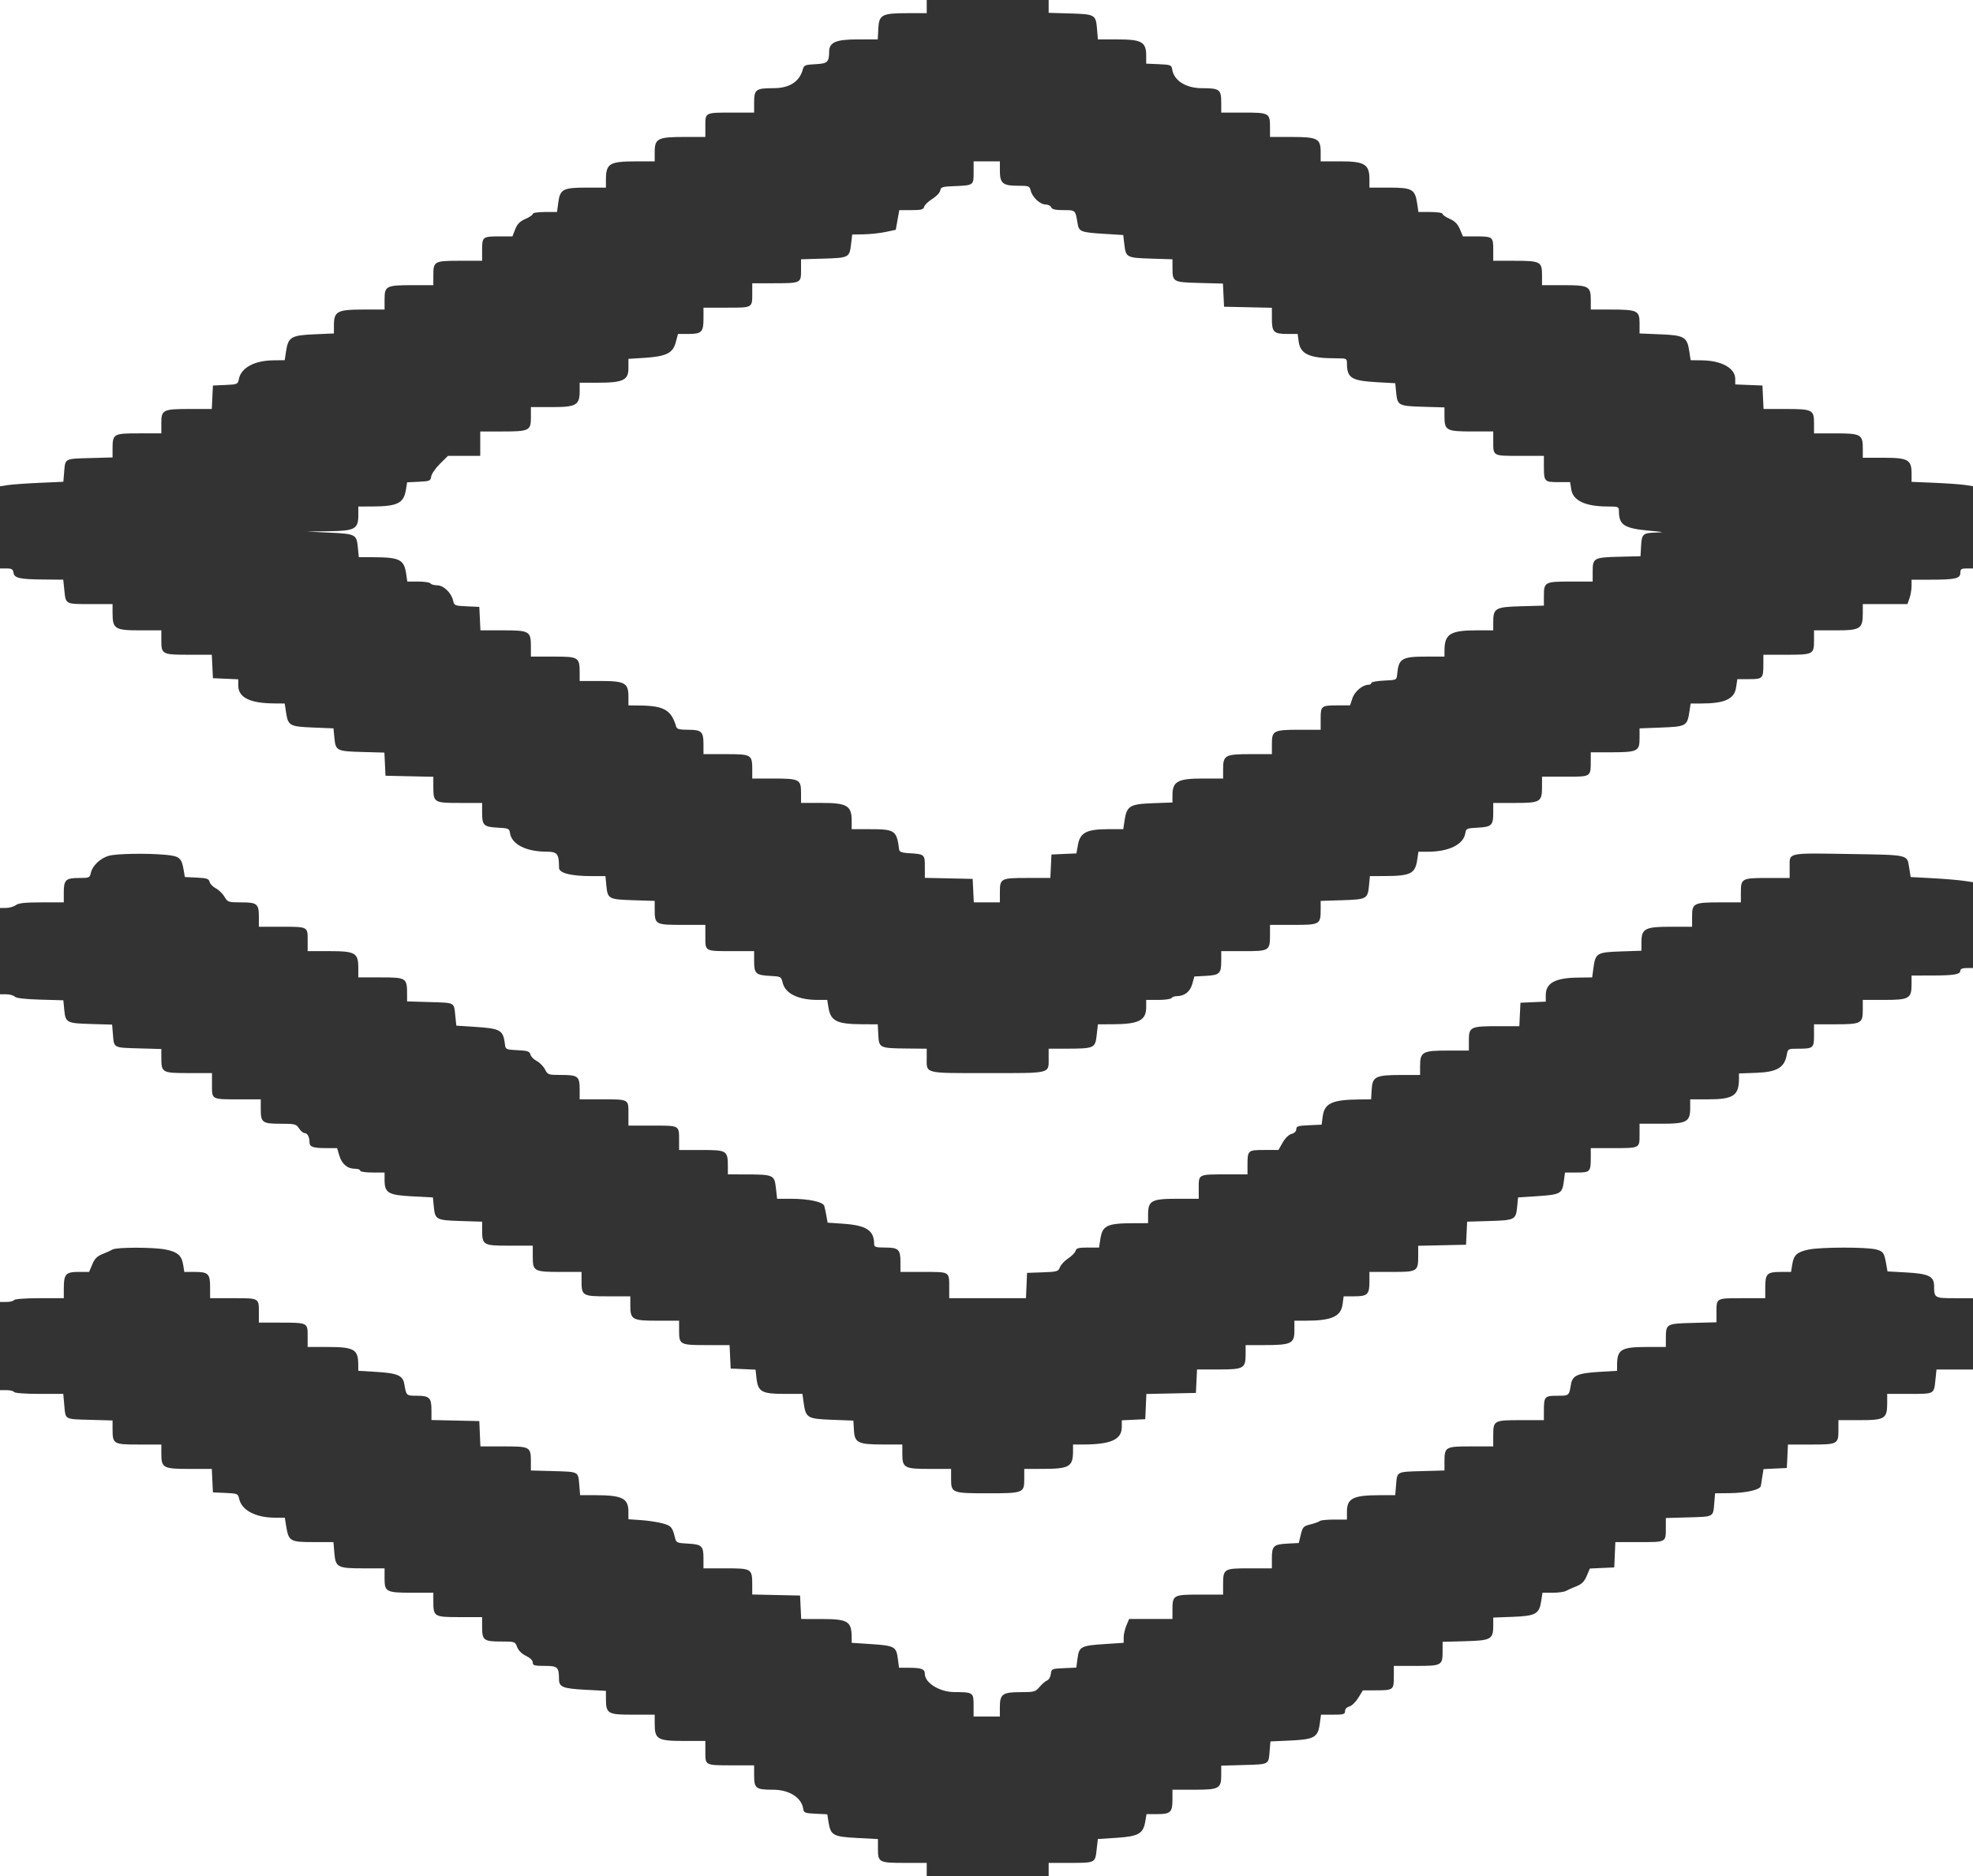 <?xml version="1.0" standalone="no"?><!DOCTYPE svg PUBLIC "-//W3C//DTD SVG 1.1//EN" "http://www.w3.org/Graphics/SVG/1.1/DTD/svg11.dtd"><svg class="icon" width="200px" height="190.16px" viewBox="0 0 1077 1024" version="1.1" xmlns="http://www.w3.org/2000/svg"><path fill="#333333" d="M505.864 3.585v3.585l-10.498 0.013c-14.037 0.022-15.521 0.811-15.922 8.459l-0.307 5.863h-11.034c-11.842 0-15.467 1.57-15.502 6.722-0.04 5.691-0.908 6.482-7.449 6.8-5.653 0.275-6.286 0.536-6.921 2.86-1.842 6.744-7.325 10.242-16.062 10.242-9.623 0-10.514 0.668-10.514 7.883v5.429h-11.694c-15.189 0-14.931-0.127-14.931 7.277v6.035h-11.548c-14.438 0-16.1 0.851-16.1 8.249v5.063l-9.986 0.013c-14.861 0.022-16.638 1.118-16.638 10.274v4.048h-10.525c-12.919 0-14.516 0.84-15.486 8.155l-0.684 5.157h-6.622c-3.743 0-6.62 0.444-6.62 1.026 0 0.566-1.81 1.812-4.024 2.771-2.997 1.298-4.411 2.734-5.551 5.629l-1.527 3.886h-6.655c-9.623 0-9.892 0.199-9.892 7.277v6.035h-12.084c-14.039 0-14.54 0.272-14.54 7.883v5.429h-11.333c-14.384 0-15.292 0.458-15.292 7.716v5.596h-11.777c-13.996 0-15.871 1.013-15.871 8.57v4.473l-10.921 0.485c-12.547 0.557-14.045 1.497-15.254 9.555l-0.684 4.565-6.283 0.078c-10.256 0.127-17.503 4.051-18.72 10.137-0.584 2.925-0.786 3.016-7.395 3.307l-6.792 0.302-0.304 6.399-0.307 6.402H103.821c-14.877 0-15.755 0.431-15.755 7.716v5.596h-12.254c-13.967 0-14.371 0.24-14.371 8.551v4.589l-12.205 0.342c-14.058 0.393-13.595 0.151-14.198 7.412l-0.458 5.532-12.938 0.574c-7.115 0.315-14.896 0.867-17.29 1.231L0 265.435v44.841h3.512c2.844 0 3.577 0.431 3.84 2.262 0.436 3.019 3.194 3.657 16.312 3.781l10.864 0.1 0.579 5.607c0.816 7.912 0.442 7.705 14.104 7.705h12.23v4.893c0 8.645 1.258 9.445 14.907 9.445H88.066v5.427c0 7.646 0.455 7.886 15.004 7.886h12.545l0.307 6.399 0.304 6.399 6.911 0.304 6.913 0.302v3.342c0 6.587 6.272 9.733 19.595 9.833l5.771 0.046 0.671 4.468c1.153 7.675 1.88 8.104 14.662 8.632l11.29 0.466 0.485 5.052c0.689 7.175 1.212 7.447 15.114 7.834l12.192 0.339 0.302 6.315 0.304 6.315 13.056 0.288 13.056 0.285v5.157c0 8.939 0.28 9.119 14.371 9.119h12.254v5.505c0 6.765 0.916 7.603 8.739 8.004 5.615 0.288 6.138 0.52 6.464 2.847 0.87 6.165 8.615 10.183 19.741 10.239 6.181 0.03 7.04 1.102 7.04 8.777 0 2.919 6.429 4.565 17.839 4.565h7.5l0.498 5.179c0.698 7.263 1.233 7.554 14.656 7.98l11.731 0.374v4.565c0 8.325 0.347 8.524 14.882 8.524h12.766v6.547c0 7.991-0.382 7.791 14.931 7.791h11.694v5.505c0 6.754 0.918 7.603 8.677 8.004 5.971 0.31 6.06 0.361 6.951 3.9 1.465 5.801 8.545 9.216 19.111 9.216h5.174l0.652 4.075c1.207 7.549 4.551 9.168 19.033 9.211l7.886 0.027 0.307 5.844c0.372 7.086 0.654 7.215 15.922 7.366l10.498 0.102v4.675c0 9.17-2.06 8.634 33.279 8.634s33.282 0.536 33.282-8.634v-4.675l8.96-0.013c15.949-0.019 16.45-0.232 17.247-7.285l0.681-6.014 7.802-0.027c14.554-0.043 18.556-2.068 18.556-9.386v-3.9h6.596c3.628 0 6.881-0.463 7.228-1.026 0.35-0.563 1.643-1.029 2.879-1.037 4.234-0.03 7.261-2.416 8.446-6.657l1.142-4.08 6.019-0.315c7.732-0.401 8.653-1.252 8.653-8.004v-5.505h12.251c14.096 0 14.371-0.175 14.371-9.149v-5.19h12.766c14.535 0 14.885-0.199 14.885-8.524v-4.565l11.729-0.374c13.423-0.426 13.959-0.716 14.656-7.98l0.498-5.179 7.807-0.027c14.427-0.043 16.878-1.247 18.017-8.847l0.665-4.438h5.074c11.683 0 19.671-4.007 20.562-10.317 0.32-2.27 0.878-2.51 6.461-2.798 7.824-0.401 8.739-1.239 8.739-8.004v-5.505h11.702c14.048 0 14.923-0.514 14.923-8.777v-5.561h12.679c14.32 0 13.899 0.269 13.929-8.96l0.013-4.352h10.686c14.777 0 15.938-0.547 15.938-7.525v-5.529l11.912-0.455c13.479-0.517 14.136-0.886 15.3-8.645l0.671-4.468h5.437c13.108 0 18.418-2.397 19.369-8.739l0.687-4.573h6.482c7.398 0 7.727-0.355 7.727-8.276v-5.036h12.596c14.602 0 15.055-0.237 15.055-7.886v-5.427h11.718c13.646 0 14.907-0.8 14.907-9.445v-4.893h24.376l1.123-3.224c0.619-1.775 1.123-4.77 1.123-6.655v-3.434h10.113c13.719 0 16.512-0.628 16.512-3.711 0-2.095 0.496-2.432 3.585-2.432H1077.263v-44.841l-4.352-0.684c-2.394-0.374-9.997-0.921-16.897-1.215l-12.545-0.531v-4.525c0-7.552-1.907-8.621-15.359-8.621h-11.263v-5.047c0-7.684-1.05-8.265-14.923-8.265h-11.702v-5.596c0-7.285-0.881-7.716-15.758-7.716h-11.793l-0.304-6.402-0.307-6.399-7.422-0.302-7.425-0.302v-3.032c0-5.809-7.449-9.978-18.06-10.11l-6.283-0.078-0.684-4.565c-1.223-8.149-2.664-9.025-15.777-9.563l-11.422-0.471v-5.526c0-6.975-1.161-7.522-15.938-7.522h-10.686v-5.047c0-7.684-1.048-8.265-14.92-8.265h-11.702v-5.596c0-7.258-0.91-7.716-15.294-7.716h-11.33v-6.035c0-7.078-0.272-7.277-9.889-7.277h-6.649l-1.686-3.954c-1.217-2.849-2.771-4.422-5.556-5.629-2.128-0.924-3.87-2.138-3.87-2.704 0-0.579-2.866-1.026-6.593-1.026h-6.593l-0.711-4.745c-1.153-7.684-2.728-8.567-15.286-8.567h-10.751v-4.654c0-8.058-2.658-9.682-15.828-9.682h-10.797v-5.063c0-7.398-1.664-8.249-16.102-8.249h-11.548v-5.429c0-7.611-0.501-7.883-14.54-7.883h-12.081v-5.429c0-7.223-0.889-7.883-10.565-7.883-8.801 0-15.354-4.204-16.234-10.414-0.31-2.195-0.894-2.41-7.25-2.69l-6.913-0.302v-4.382c0-7.428-2.478-8.836-15.556-8.836h-10.813l-0.471-5.669c-0.649-7.842-1.099-8.101-14.68-8.5l-11.726-0.345V0h-66.561v3.585m39.937 89.529c0 6.919 1.575 8.265 9.69 8.265 6.105 0 6.509 0.148 7.137 2.647 0.918 3.668 5.109 7.592 8.104 7.592 1.374 0 2.763 0.692 3.086 1.535 0.434 1.128 2.214 1.538 6.698 1.538 6.628 0 6.461-0.162 7.716 7.309 0.759 4.508 1.651 4.845 15.044 5.674l9.857 0.611 0.611 5.155c0.838 7.083 1.25 7.301 14.535 7.721l11.731 0.374 0.013 4.753c0.027 7.649 0.261 7.781 14.748 8.163l12.792 0.339 0.302 6.318 0.304 6.315 13.056 0.288 13.056 0.285v5.909c0 7.352 0.999 8.368 8.26 8.368h5.806l0.568 4.236c0.916 6.822 5.96 9.076 20.32 9.076 5.866 0 6.006 0.065 6.019 2.814 0.04 7.964 2.427 9.445 16.509 10.231l9.868 0.549 0.485 5.039c0.684 7.123 1.258 7.428 14.645 7.821l11.729 0.345v4.958c0 7.584 1.08 8.176 14.92 8.176h11.704v5.039c0 8.535-0.458 8.273 14.443 8.273h13.205v5.551c0 8.494 0.259 8.788 7.778 8.788h6.534l0.66 4.131c0.953 5.963 7.737 9.135 19.587 9.165 6.095 0.013 6.402 0.135 6.402 2.507 0 7.646 2.887 9.485 16.851 10.735 7.576 0.676 8.236 0.856 3.628 0.983-7.422 0.207-8.012 0.722-8.386 7.317l-0.315 5.61-11.715 0.291c-13.749 0.342-14.398 0.703-14.398 8.026v5.508h-12.084c-14.018 0-14.54 0.28-14.54 7.799v5.341l-12.372 0.342c-14.174 0.391-15.276 1.021-15.276 8.729v4.414h-8.578c-14.971 0-18.047 1.912-18.047 11.23v3.105h-9.682c-13.689 0-15.354 1.002-16.151 9.728-0.277 3.049-0.334 3.076-7.193 3.375-3.8 0.167-6.911 0.743-6.911 1.279 0 0.539-0.654 0.978-1.454 0.978-3.275 0-7.616 3.62-8.86 7.393l-1.277 3.873h-6.41c-9.353 0-9.647 0.224-9.647 7.277v6.035h-11.333c-14.384 0-15.292 0.458-15.292 7.716v5.596h-11.704c-13.872 0-14.92 0.582-14.92 8.265v5.047h-11.311c-13.417 0-16.337 1.619-16.337 9.052v4.026l-10.867 0.404c-12.504 0.463-14.085 1.454-15.308 9.601l-0.684 4.565h-8.33c-11.559 0.003-15.192 1.866-16.372 8.403l-0.87 4.821-6.811 0.299-6.808 0.302-0.304 6.399-0.307 6.402h-12.545c-14.548 0-15.004 0.24-15.004 7.886v5.427h-14.239l-0.307-6.402-0.304-6.399-13.056-0.288-13.056-0.285v-6.095c0-6.811-0.059-6.862-9.205-7.398-3.178-0.186-4.662-0.746-4.797-1.807-1.365-10.66-2.238-11.263-16.253-11.263h-9.679v-4.654c0-8.141-2.602-9.682-16.339-9.682h-11.311v-5.596c0-7.258-0.908-7.716-15.292-7.716h-11.333v-4.675c0-8.405-0.385-8.637-14.371-8.637h-12.251v-5.427c0-6.878-1.08-7.886-8.43-7.886-4.802 0-6.076-0.353-6.501-1.794-2.655-8.976-6.59-11.268-19.63-11.438l-6.402-0.081v-4.608c0-7.646-1.869-8.704-15.359-8.704h-11.265v-4.029c0-9.027-0.396-9.283-14.309-9.283h-12.313v-5.559c0-8.308-0.824-8.777-15.386-8.777h-12.165l-0.307-6.402-0.304-6.399-6.841-0.302c-6.534-0.288-6.868-0.428-7.46-3.121-0.929-4.239-5.225-8.354-8.72-8.354-1.632 0-3.253-0.461-3.603-1.023-0.347-0.563-3.342-1.023-6.652-1.023h-6.022l-0.665-4.438c-1.139-7.6-3.59-8.804-18.017-8.85l-7.807-0.024-0.496-5.182c-0.7-7.272-1.201-7.538-15.429-8.206l-12.496-0.584 12.033-0.183c14.333-0.215 16.129-1.204 16.129-8.885v-4.608l7.422-0.024c13.969-0.048 17.376-1.729 18.567-9.165l0.644-4.026 6.396-0.304c5.944-0.285 6.42-0.485 6.752-2.866 0.194-1.409 2.338-4.519 4.762-6.913l4.403-4.352h17.613v-13.312h11.845c14.928 0 15.806-0.426 15.806-7.716V222.212h11.263c13.49 0 15.359-1.061 15.359-8.704v-4.608h9.763c13.959 0 16.862-1.379 16.862-7.996v-5.028l8.448-0.531c12.117-0.762 15.785-2.54 17.355-8.405l1.247-4.665h5.728c7.183 0 8.185-1.026 8.185-8.397v-5.941h12.69c14.328 0 13.932 0.234 13.932-8.276v-5.036l11.01-0.013c15.68-0.019 15.615 0.011 15.615-7.164v-5.917l12.238-0.366c13.883-0.412 14.206-0.582 15.071-7.864l0.625-5.297 6.259-0.1c3.442-0.054 8.79-0.63 11.89-1.279l5.631-1.182 0.953-5.376 0.956-5.376h6.566c5.467 0 6.644-0.31 7.048-1.85 0.267-1.015 2.276-2.954 4.468-4.309 2.192-1.355 4.121-3.404 4.285-4.554 0.261-1.823 1.139-2.122 6.956-2.351 11.341-0.444 11.263-0.393 11.263-7.436V88.066h14.338v5.047M59.392 467.123c-4.549 1.285-8.931 5.411-9.76 9.189-0.614 2.804-0.889 2.927-6.501 2.927-7.231 0-8.314 1.026-8.314 7.886v5.427h-12.092c-9.049 0-12.593 0.377-14.08 1.503-1.093 0.827-3.488 1.519-5.316 1.535L0 495.622v47.106h3.38c1.858 0 3.954 0.576 4.659 1.279 0.84 0.843 5.602 1.403 13.907 1.637l12.628 0.358 0.487 5.079c0.689 7.158 1.263 7.468 14.532 7.859l11.608 0.342 0.461 5.545c0.603 7.277 0.137 7.032 14.198 7.425l12.205 0.342v4.589c0 8.354 0.342 8.551 14.882 8.551h12.766v6.547c0 7.991-0.382 7.791 14.931 7.791h11.694v5.427c0 7.258 0.859 7.886 10.837 7.886 7.81 0 8.497 0.172 10.059 2.558 0.924 1.409 2.311 2.561 3.081 2.561 1.524 0 2.647 2.16 2.647 5.093 0 2.429 1.974 3.1 9.138 3.1h5.898l1.215 4.059c1.39 4.64 4.436 7.204 8.553 7.204 1.565 0 2.844 0.461 2.844 1.023 0 0.579 2.901 1.026 6.655 1.026h6.657v3.98c0 7.175 1.926 8.335 14.993 9.025l11.397 0.601 0.485 5.034c0.681 7.099 1.26 7.409 14.643 7.832l11.731 0.374v3.919c0 8.955 0.35 9.17 14.823 9.17h12.825v6.108c0 7.84 0.722 8.23 15.292 8.23h11.333v4.675c0 8.405 0.385 8.637 14.371 8.637h12.254v5.047c0 7.684 1.048 8.265 14.92 8.265h11.704v5.427c0 7.643 0.455 7.886 15.004 7.886h12.545l0.307 6.399 0.304 6.399 6.784 0.302 6.784 0.299 0.539 4.78c0.821 7.285 2.887 8.446 15.057 8.446h9.997l0.676 4.864c1.153 8.273 1.961 8.761 15.405 9.275l11.731 0.45 0.307 5.225c0.404 6.927 2.181 7.799 15.919 7.818l10.498 0.016v5.047c0 7.684 1.048 8.265 14.92 8.265h11.704v5.596c0 7.5 0.555 7.716 19.967 7.716 19.412 0 19.97-0.215 19.97-7.716v-5.596l9.984-0.016c14.68-0.019 16.638-1.169 16.638-9.76v-3.536l5.378-0.011c15.354-0.024 21.246-2.693 21.246-9.62v-3.585l6.402-0.304 6.399-0.304 0.302-6.884 0.304-6.884 13.522-0.285 13.52-0.285 0.307-6.399 0.304-6.399h11.653c13.819 0 14.872-0.587 14.872-8.265v-5.047h10.089c14.75 0 16.536-0.843 16.536-7.781v-5.532h6.006c14.363 0 19.407-2.254 20.32-9.076l0.568-4.236h5.806c7.177 0 8.263-1.037 8.263-7.886v-5.427h12.251c14.091 0 14.371-0.18 14.371-9.119v-5.157l13.056-0.285 13.056-0.288 0.302-6.294 0.304-6.291 12.189-0.364c13.894-0.412 14.427-0.689 15.114-7.837l0.485-5.034 10.212-0.668c12.889-0.846 13.886-1.374 14.742-7.834l0.676-5.101h6.415c7.32 0 7.657-0.366 7.657-8.276v-5.036h11.694c15.192 0 14.931 0.127 14.931-7.28v-6.033h11.777c14.058 0 15.873-0.996 15.873-8.704v-4.608h9.66c13.924 0 16.961-2.028 16.961-11.319v-2.82l9.663-0.355c11.015-0.404 15.117-2.822 16.401-9.671 0.646-3.45 0.708-3.482 6.157-3.482 8.354 0 8.742-0.323 8.742-7.28v-6.033h11.33c14.384 0 15.294-0.461 15.294-7.719v-5.594h11.616c13.695 0 15.006-0.749 15.006-8.529v-4.783l11.01-0.016c12.283-0.013 15.615-0.582 15.615-2.664 0-0.937 1.217-1.417 3.585-1.417H1077.263V481.571l-5.376-0.794c-2.957-0.436-10.673-1.075-17.147-1.422l-11.769-0.628-0.838-5.292c-1.115-7.018 0.008-6.765-32.213-7.28-34.685-0.552-33.01-0.905-33.01 6.959v6.124h-12.084c-14.039 0-14.54 0.272-14.54 7.886v5.427h-11.333c-14.384 0-15.292 0.458-15.292 7.716v5.596h-11.777c-14.007 0-15.871 1.01-15.871 8.591v4.495l-11.362 0.388c-13.032 0.447-13.767 0.902-14.872 9.235l-0.654 4.939-7.805 0.102c-12.421 0.162-17.532 2.954-17.532 9.571v3.544l-6.913 0.304-6.911 0.302-0.304 6.399-0.304 6.402h-11.796c-14.877 0-15.755 0.431-15.755 7.716v5.596h-11.618c-13.695 0-15.006 0.746-15.006 8.529v4.783l-10.498 0.013c-13.8 0.022-15.515 0.878-15.925 7.948l-0.31 5.351-6.348 0.059c-15.036 0.145-19.119 2.049-20.096 9.375l-0.584 4.39-6.913 0.302c-5.928 0.261-6.911 0.574-6.911 2.192 0 1.158-0.983 2.138-2.54 2.529-1.508 0.38-3.477 2.286-4.864 4.71l-2.327 4.075-7.826 0.008c-8.89 0.008-9.068 0.172-9.068 8.284v5.036h-11.694c-15.189 0-14.931-0.127-14.931 7.277v6.035h-11.777c-14.058 0-15.871 0.994-15.871 8.704v4.608l-7.937 0.024c-14.567 0.043-17.007 1.233-18.149 8.85l-0.665 4.438h-6.178c-5.02 0-6.264 0.334-6.644 1.791-0.259 0.986-2.076 2.844-4.04 4.131s-3.994 3.455-4.514 4.821c-0.881 2.316-1.519 2.505-9.434 2.782l-8.489 0.299-0.304 6.911-0.302 6.913h-41.892v-5.548c0-9.095 0.485-8.788-13.932-8.788h-12.69v-5.429c0-6.87-1.08-7.883-8.397-7.883-4.88 0-5.941-0.307-5.941-1.721 0-7.649-4.153-10.398-17.064-11.292l-8.36-0.576-0.654-3.703c-0.361-2.036-0.881-4.473-1.158-5.416-0.654-2.235-8.483-3.916-18.249-3.916h-7.498l-0.681-6.017c-0.797-7.053-1.298-7.266-17.247-7.285l-8.96-0.011v-4.029c0-9.027-0.399-9.283-14.311-9.283h-12.313v-5.036c0-8.537 0.455-8.276-14.446-8.276h-13.205v-6.547c0-7.988 0.382-7.789-14.931-7.789h-11.694v-5.429c0-7.129-0.945-7.883-9.905-7.883-7.231 0-7.495-0.089-9.027-3.057-0.87-1.678-2.898-3.733-4.506-4.565-1.608-0.832-3.164-2.429-3.458-3.55-0.45-1.721-1.546-2.087-7.04-2.346-6.084-0.288-6.531-0.477-6.814-2.868-0.975-8.22-2.2-8.944-16.722-9.892l-9.854-0.641-0.579-5.594c-0.746-7.247 0.008-6.857-14.099-7.277l-12.203-0.364v-3.921c0-8.906-0.42-9.176-14.311-9.176h-12.313v-5.12c0-8.29-1.6-9.216-15.873-9.216h-11.777v-6.035c0-7.403 0.261-7.277-14.931-7.277h-11.694v-5.429c0-7.099-0.964-7.883-9.712-7.883-6.978 0-7.323-0.118-9.071-3.078-1.002-1.691-3.116-3.746-4.7-4.568-1.584-0.819-3.121-2.405-3.415-3.525-0.45-1.721-1.546-2.087-7.026-2.346l-6.496-0.307-0.592-3.585c-1.134-6.865-2.243-7.824-9.887-8.545-9.986-0.943-26.832-0.657-31.022 0.525m2.049 214.906c-0.846 0.517-3.294 1.629-5.443 2.475-2.962 1.166-4.323 2.526-5.631 5.648l-1.726 4.11-5.852 0.011c-6.932 0.011-7.972 1.207-7.972 9.159v5.187H21.564c-7.729 0-13.514 0.426-13.883 1.023-0.35 0.563-2.219 1.023-4.158 1.023H0V758.794h3.523c1.939 0 3.808 0.461 4.158 1.023 0.369 0.598 6.105 1.026 13.74 1.026h13.11l0.566 6.224c0.724 7.985-0.065 7.544 14.139 7.939l12.205 0.342v4.592c0 8.308 0.404 8.551 14.371 8.551h12.254v5.047c0 7.727 0.999 8.265 15.383 8.265h12.165l0.307 6.399 0.304 6.399 6.841 0.302c6.571 0.291 6.865 0.415 7.474 3.186 1.384 6.297 9.033 10.32 19.644 10.331l5.287 0.008 0.7 4.352c1.368 8.5 2.122 8.96 14.737 8.96h11.112l0.482 5.785c0.665 8.02 1.646 8.551 15.841 8.551h11.581v5.596c0 7.255 0.908 7.716 15.292 7.716h11.333v4.675c0 8.405 0.385 8.637 14.371 8.637h12.254v5.427c0 7.177 0.918 7.886 10.221 7.886 7.665 0 7.775 0.038 8.909 3.041 0.708 1.877 2.556 3.711 4.834 4.797 2.23 1.064 3.684 2.491 3.684 3.617 0 1.6 0.905 1.858 6.536 1.858 7.083 0 7.751 0.625 7.786 7.298 0.022 4.239 2.122 5.079 14.279 5.72l11.335 0.598v3.897c0 8.602 0.808 9.111 14.5 9.111h12.125v5.12c0 8.287 1.597 9.216 15.871 9.216h11.777v6.033c0 7.406-0.259 7.28 14.931 7.28h11.694v5.427c0 7.207 0.897 7.886 10.444 7.886 8.688 0 15.491 4.331 16.353 10.414 0.307 2.168 0.921 2.413 6.736 2.69l6.394 0.304 0.657 4.107c1.182 7.387 2.467 8.12 15.486 8.807l11.516 0.606v5.276c0 7.444 0.541 7.732 14.54 7.732h12.084v7.166h66.561v-7.166h11.179c14.325 0 14.196 0.062 15.006-7.118l0.668-5.903 10.336-0.676c11.89-0.781 14.433-2.241 15.564-8.944l0.673-3.983h5.85c7.223 0 8.308-1.029 8.308-7.886v-5.427h11.702c13.84 0 14.923-0.592 14.923-8.179v-4.963l12.205-0.342c14.05-0.393 13.595-0.154 14.193-7.382l0.458-5.499 10.552-0.471c13.283-0.59 15.351-1.724 16.345-8.96l0.711-5.163h6.561c5.753 0 6.561-0.24 6.561-1.939 0-1.161 0.932-2.171 2.33-2.521 1.282-0.323 3.469-2.432 4.864-4.691l2.534-4.107 6.827-0.027c9.827-0.04 10.07-0.215 10.07-7.307v-6.033h12.082c14.018 0 14.54-0.283 14.54-7.799v-5.343l12.375-0.342c14.136-0.391 15.276-1.031 15.276-8.613v-4.296l10.668-0.396c12.472-0.461 14.451-1.567 15.515-8.658l0.673-4.489h5.529c3.041 0 6.329-0.45 7.309-0.999 0.978-0.549 3.533-1.689 5.683-2.534 2.946-1.161 4.331-2.537 5.631-5.613l1.726-4.075 6.657-0.302 6.655-0.302 0.304-6.913 0.302-6.911h13.156c14.834 0 14.4 0.245 14.4-8.193v-4.95l12.205-0.342c14.077-0.393 13.592-0.137 14.204-7.511l0.469-5.629 7.807-0.083c9.343-0.1 16.929-1.869 17.204-4.013 0.11-0.846 0.477-3.243 0.816-5.33l0.617-3.792 6.364-0.304 6.361-0.302 0.307-6.402 0.304-6.399h12.545c14.548 0 15.006-0.24 15.006-7.886v-5.427h11.718c13.646 0 14.907-0.8 14.907-9.445v-4.891h12.227c13.665 0 13.288 0.205 14.104-7.708l0.579-5.604H1077.263v-38.913h-10.132c-11.15 0-11.373-0.132-11.373-6.717 0-5.225-3.006-6.674-15.238-7.347l-10.188-0.56-0.654-3.698c-1.147-6.493-1.613-7.196-5.467-8.265-5.009-1.392-30.465-1.357-37.026 0.051-6.307 1.352-8.034 2.941-8.869 8.176l-0.644 4.024h-5.809c-7.272 0-8.265 1.01-8.265 8.397v5.938h-12.69c-14.314 0-13.934-0.224-13.934 8.193v4.953l-12.841 0.339c-14.565 0.385-14.767 0.498-14.794 8.276l-0.013 4.864h-10.194c-14.201 0-16.38 1.303-16.417 9.833l-0.013 3.178-9.472 0.566c-12.049 0.722-14.877 1.95-15.68 6.803-1.037 6.264-1.01 6.245-7.476 6.245-6.932 0-7.309 0.426-7.309 8.276v5.036h-12.596c-14.726 0-15.052 0.183-15.052 8.397v5.938h-12.254c-13.967 0-14.371 0.24-14.371 8.551v4.589l-12.205 0.342c-14.077 0.393-13.595 0.14-14.206 7.511l-0.466 5.631-8.322 0.005c-14.632 0.011-18.009 1.686-18.033 8.955l-0.016 4.352h-6.997c-3.849 0-7.339 0.345-7.754 0.768-0.415 0.423-2.68 1.247-5.034 1.834-3.954 0.986-4.366 1.414-5.386 5.631l-1.107 4.568-6.027 0.312c-7.737 0.404-8.656 1.252-8.656 8.004v5.508h-12.254c-14.096 0-14.371 0.175-14.371 9.149v5.187h-12.766c-14.562 0-14.882 0.186-14.882 8.637v4.675h-23.657l-1.484 3.55c-0.816 1.955-1.484 4.88-1.484 6.504v2.952l-10.328 0.676c-13 0.851-14.002 1.379-14.855 7.797l-0.671 5.058-6.784 0.302c-6.593 0.291-6.798 0.38-7.118 3.175-0.18 1.581-1.091 3.17-2.025 3.528-0.932 0.358-2.782 1.942-4.112 3.523-2.27 2.699-2.906 2.874-10.447 2.874-9.817 0-11.244 1.05-11.244 8.265v5.047h-14.338v-6.035c0-7.131-0.183-7.261-10.579-7.32-7.996-0.046-16.046-5.047-16.046-9.97 0-2.594-1.85-3.299-8.656-3.299h-5.416l-0.676-5.101c-0.859-6.469-1.845-6.989-14.861-7.842l-10.326-0.676v-2.852c0-8.852-2.006-10.118-16.081-10.137l-11.47-0.016-0.304-6.402-0.307-6.399-13.056-0.285-13.056-0.288v-5.157c0-8.939-0.28-9.116-14.371-9.116h-12.251v-5.508c0-6.763-0.918-7.603-8.734-8.004-5.548-0.285-6.159-0.547-6.722-2.874-1.476-6.116-2.101-6.857-6.897-8.163-2.631-0.719-7.894-1.516-11.696-1.775l-6.913-0.471-0.013-4.266c-0.027-7.177-3.453-8.86-18.036-8.871l-8.319-0.005-0.469-5.631c-0.611-7.371-0.127-7.118-14.204-7.511l-12.205-0.342v-4.589c0-8.351-0.35-8.551-14.839-8.551h-12.717l-0.302-6.913-0.304-6.911-13.056-0.288-13.056-0.285v-5.397c0-6.757-1.104-7.853-7.915-7.853-5.804 0-5.844-0.035-6.87-6.245-0.803-4.853-3.63-6.081-15.677-6.803l-9.472-0.566-0.016-3.178c-0.038-8.588-2.181-9.833-16.929-9.833h-10.705v-6.025c0-7.301 0.1-7.255-15.615-7.274l-11.01-0.013v-5.036c0-8.51 0.396-8.276-13.932-8.276h-12.69v-5.938c0-7.387-0.996-8.397-8.268-8.397H100.616l-0.628-3.924c-0.816-5.101-3.156-7.091-9.83-8.357-6.711-1.271-26.622-1.255-28.717 0.027" /></svg>